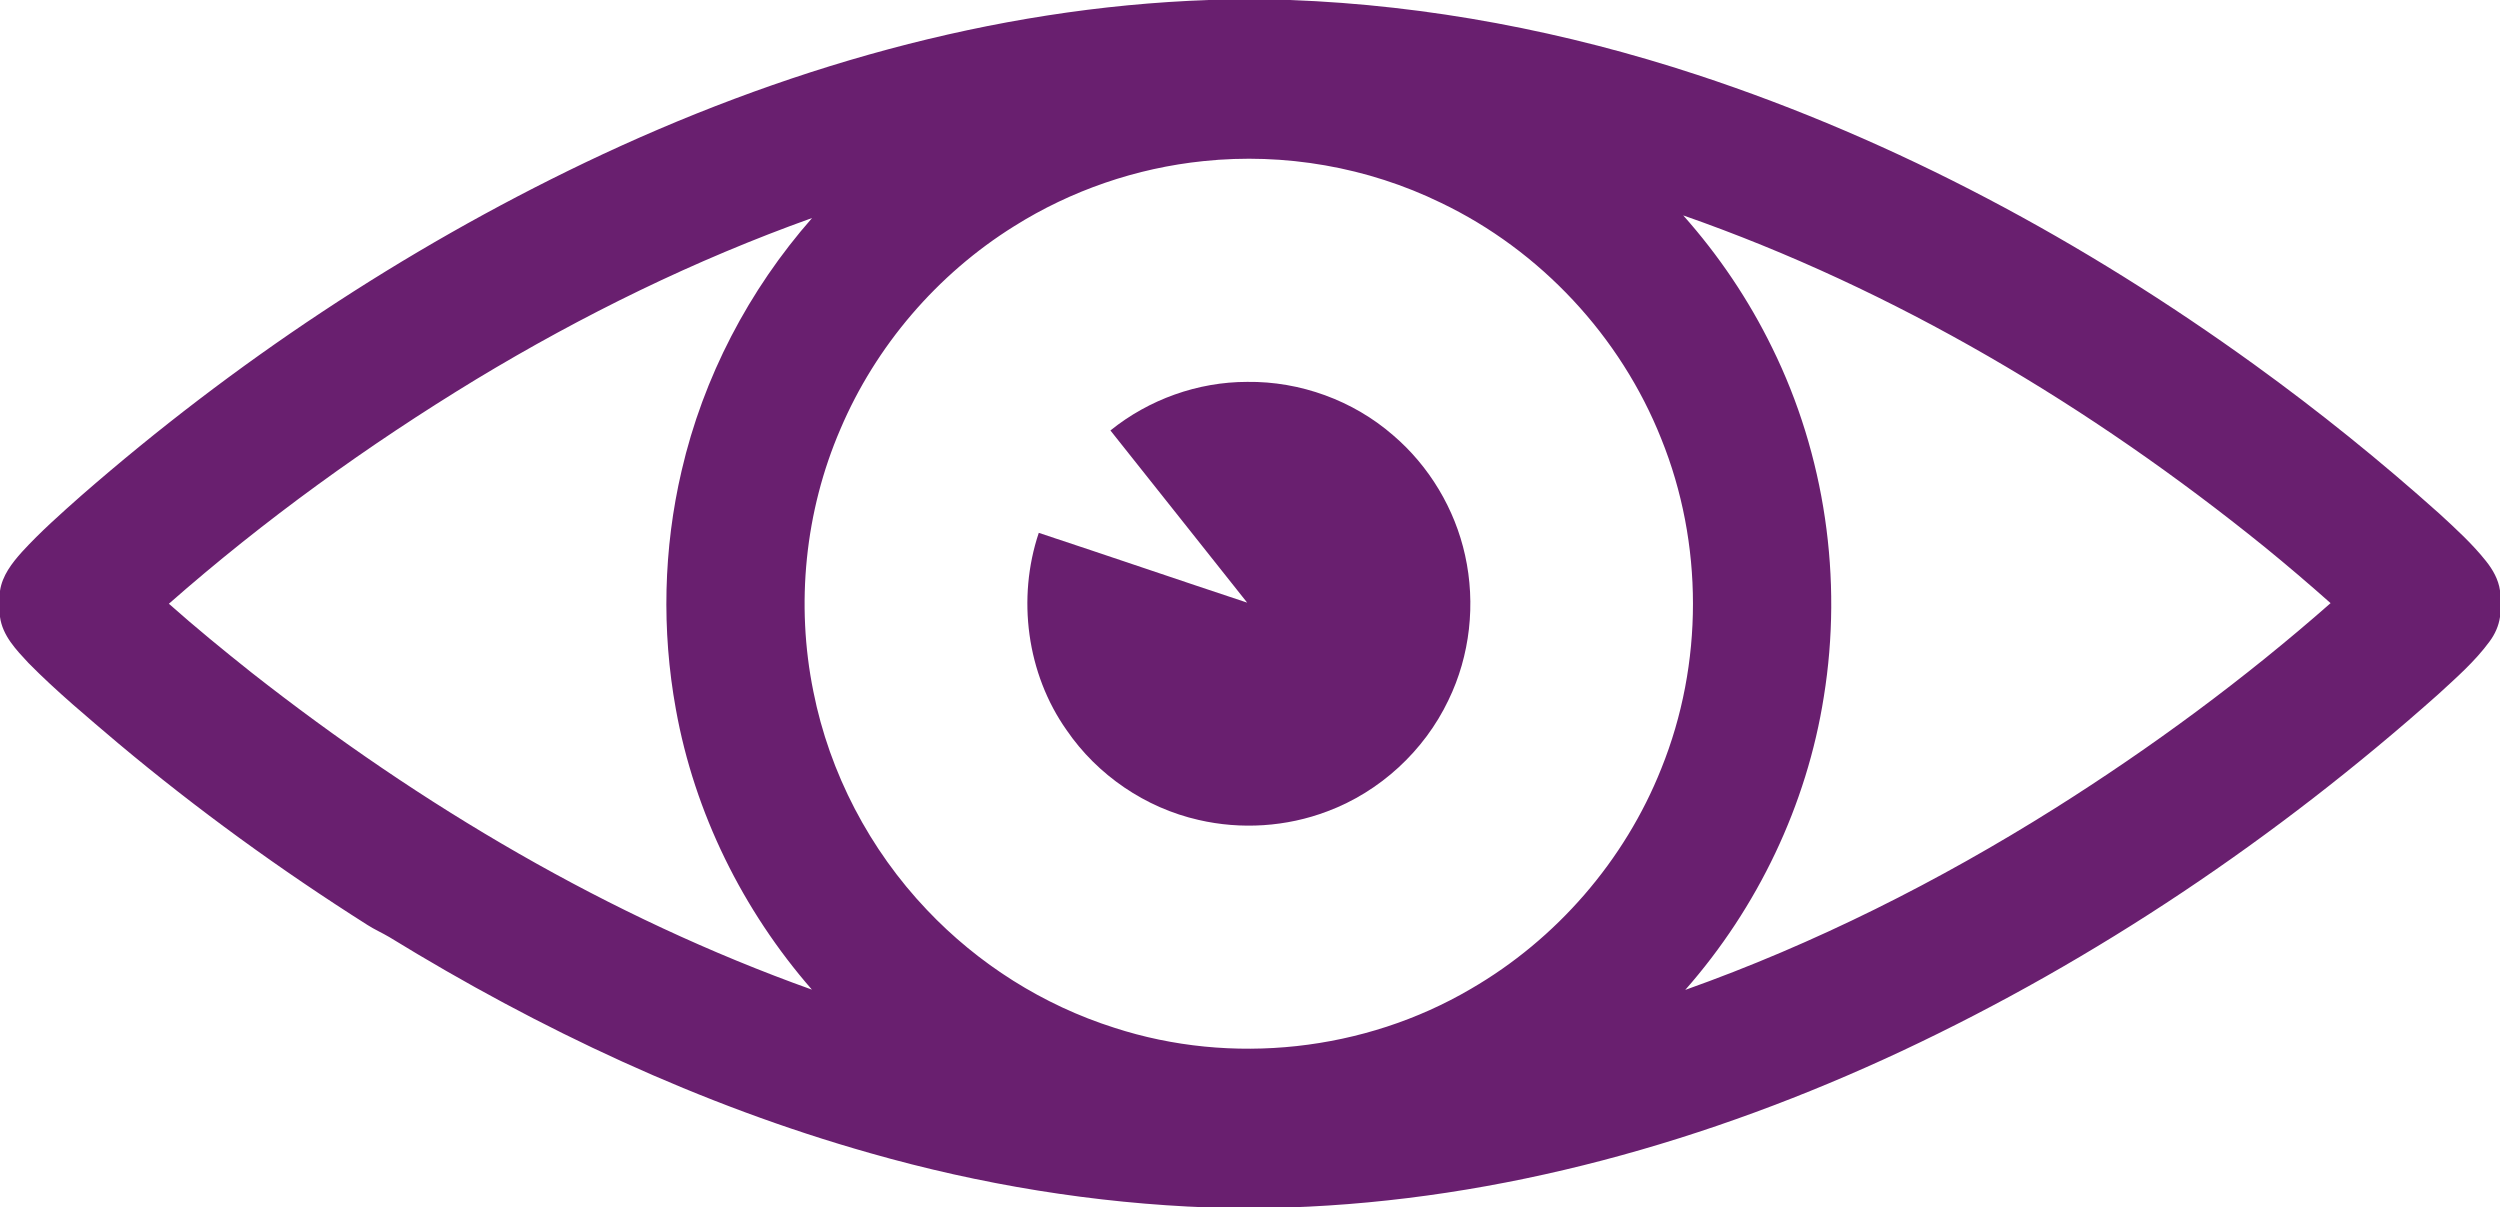 <?xml version="1.0" encoding="UTF-8" ?>
<!DOCTYPE svg PUBLIC "-//W3C//DTD SVG 1.1//EN" "http://www.w3.org/Graphics/SVG/1.1/DTD/svg11.dtd">
<svg width="882pt" height="426pt" viewBox="0 0 882 426" version="1.1" xmlns="http://www.w3.org/2000/svg">
<g id="#691f6fff">
<path fill="#691f6f" opacity="1.00" d=" M 426.48 0.00 L 455.16 0.00 C 504.01 1.82 552.45 11.16 598.86 26.43 C 669.34 49.63 735.35 85.29 795.40 128.68 C 818.07 145.07 839.88 162.65 860.72 181.32 C 866.44 186.59 872.22 191.85 877.07 197.96 C 879.48 200.98 881.45 204.46 882.00 208.34 L 882.00 217.67 C 881.54 220.82 880.21 223.78 878.31 226.33 C 873.13 233.40 866.48 239.18 860.06 245.08 C 803.32 295.55 739.71 338.54 670.91 370.82 C 603.13 402.55 529.57 423.48 454.50 426.00 L 426.49 426.00 C 386.09 424.52 345.92 417.93 307.05 406.84 C 247.15 389.89 190.33 363.13 137.36 330.61 C 134.83 329.11 132.13 327.93 129.66 326.34 C 99.00 306.92 69.55 285.57 41.73 262.26 C 30.92 253.07 19.98 243.99 10.02 233.88 C 5.69 229.23 0.88 224.24 0.00 217.64 L 0.00 208.46 C 0.79 203.08 4.21 198.67 7.73 194.74 C 14.27 187.60 21.53 181.18 28.77 174.77 C 82.40 127.99 142.18 88.15 206.38 57.38 C 275.15 24.48 349.99 2.65 426.48 0.00 M 424.56 56.84 C 400.94 59.26 377.89 67.17 357.79 79.81 C 330.70 96.70 308.96 122.04 296.47 151.44 C 284.00 180.36 280.68 213.12 286.96 243.98 C 292.67 272.76 306.81 299.76 327.02 321.01 C 345.09 340.11 368.02 354.62 393.10 362.58 C 434.47 376.06 481.37 370.93 518.88 348.90 C 549.10 331.40 573.23 303.59 586.12 271.12 C 601.01 234.26 601.00 191.66 586.09 154.80 C 571.73 118.67 543.43 88.32 508.35 71.54 C 482.53 58.95 453.13 53.83 424.56 56.84 M 168.00 133.82 C 129.72 157.10 93.24 183.42 59.58 213.00 C 69.04 221.40 78.84 229.41 88.75 237.29 C 148.50 284.20 214.77 323.51 286.45 349.15 C 262.05 321.18 245.00 286.77 238.44 250.18 C 233.39 222.38 234.04 193.56 240.48 166.05 C 248.10 133.11 264.20 102.28 286.51 76.91 C 245.16 91.69 205.56 111.13 168.00 133.82 M 593.84 75.99 C 606.35 90.05 616.97 105.80 625.23 122.71 C 643.86 160.53 650.18 204.18 643.45 245.78 C 637.45 284.01 620.10 320.23 594.55 349.24 C 640.30 332.96 683.92 310.98 725.01 285.15 C 759.21 263.59 791.87 239.50 822.23 212.79 C 814.63 206.04 806.90 199.44 799.02 193.02 C 737.57 143.32 668.61 102.14 593.84 75.99 Z" />
<path fill="#691f6f" opacity="1.00" d=" M 391.76 151.87 C 405.30 140.93 422.60 134.72 440.02 134.73 C 458.69 134.48 477.38 141.28 491.47 153.54 C 504.22 164.42 513.28 179.53 516.88 195.90 C 520.67 212.95 518.66 231.28 511.01 247.01 C 502.48 264.91 486.86 279.32 468.27 286.25 C 453.88 291.72 437.85 292.75 422.86 289.27 C 404.11 285.02 387.14 273.46 376.30 257.59 C 362.23 237.66 358.75 211.05 366.48 187.99 C 391.01 196.10 415.46 204.48 440.00 212.61 C 423.97 192.32 407.80 172.14 391.76 151.87 Z" />
</g>
</svg>
